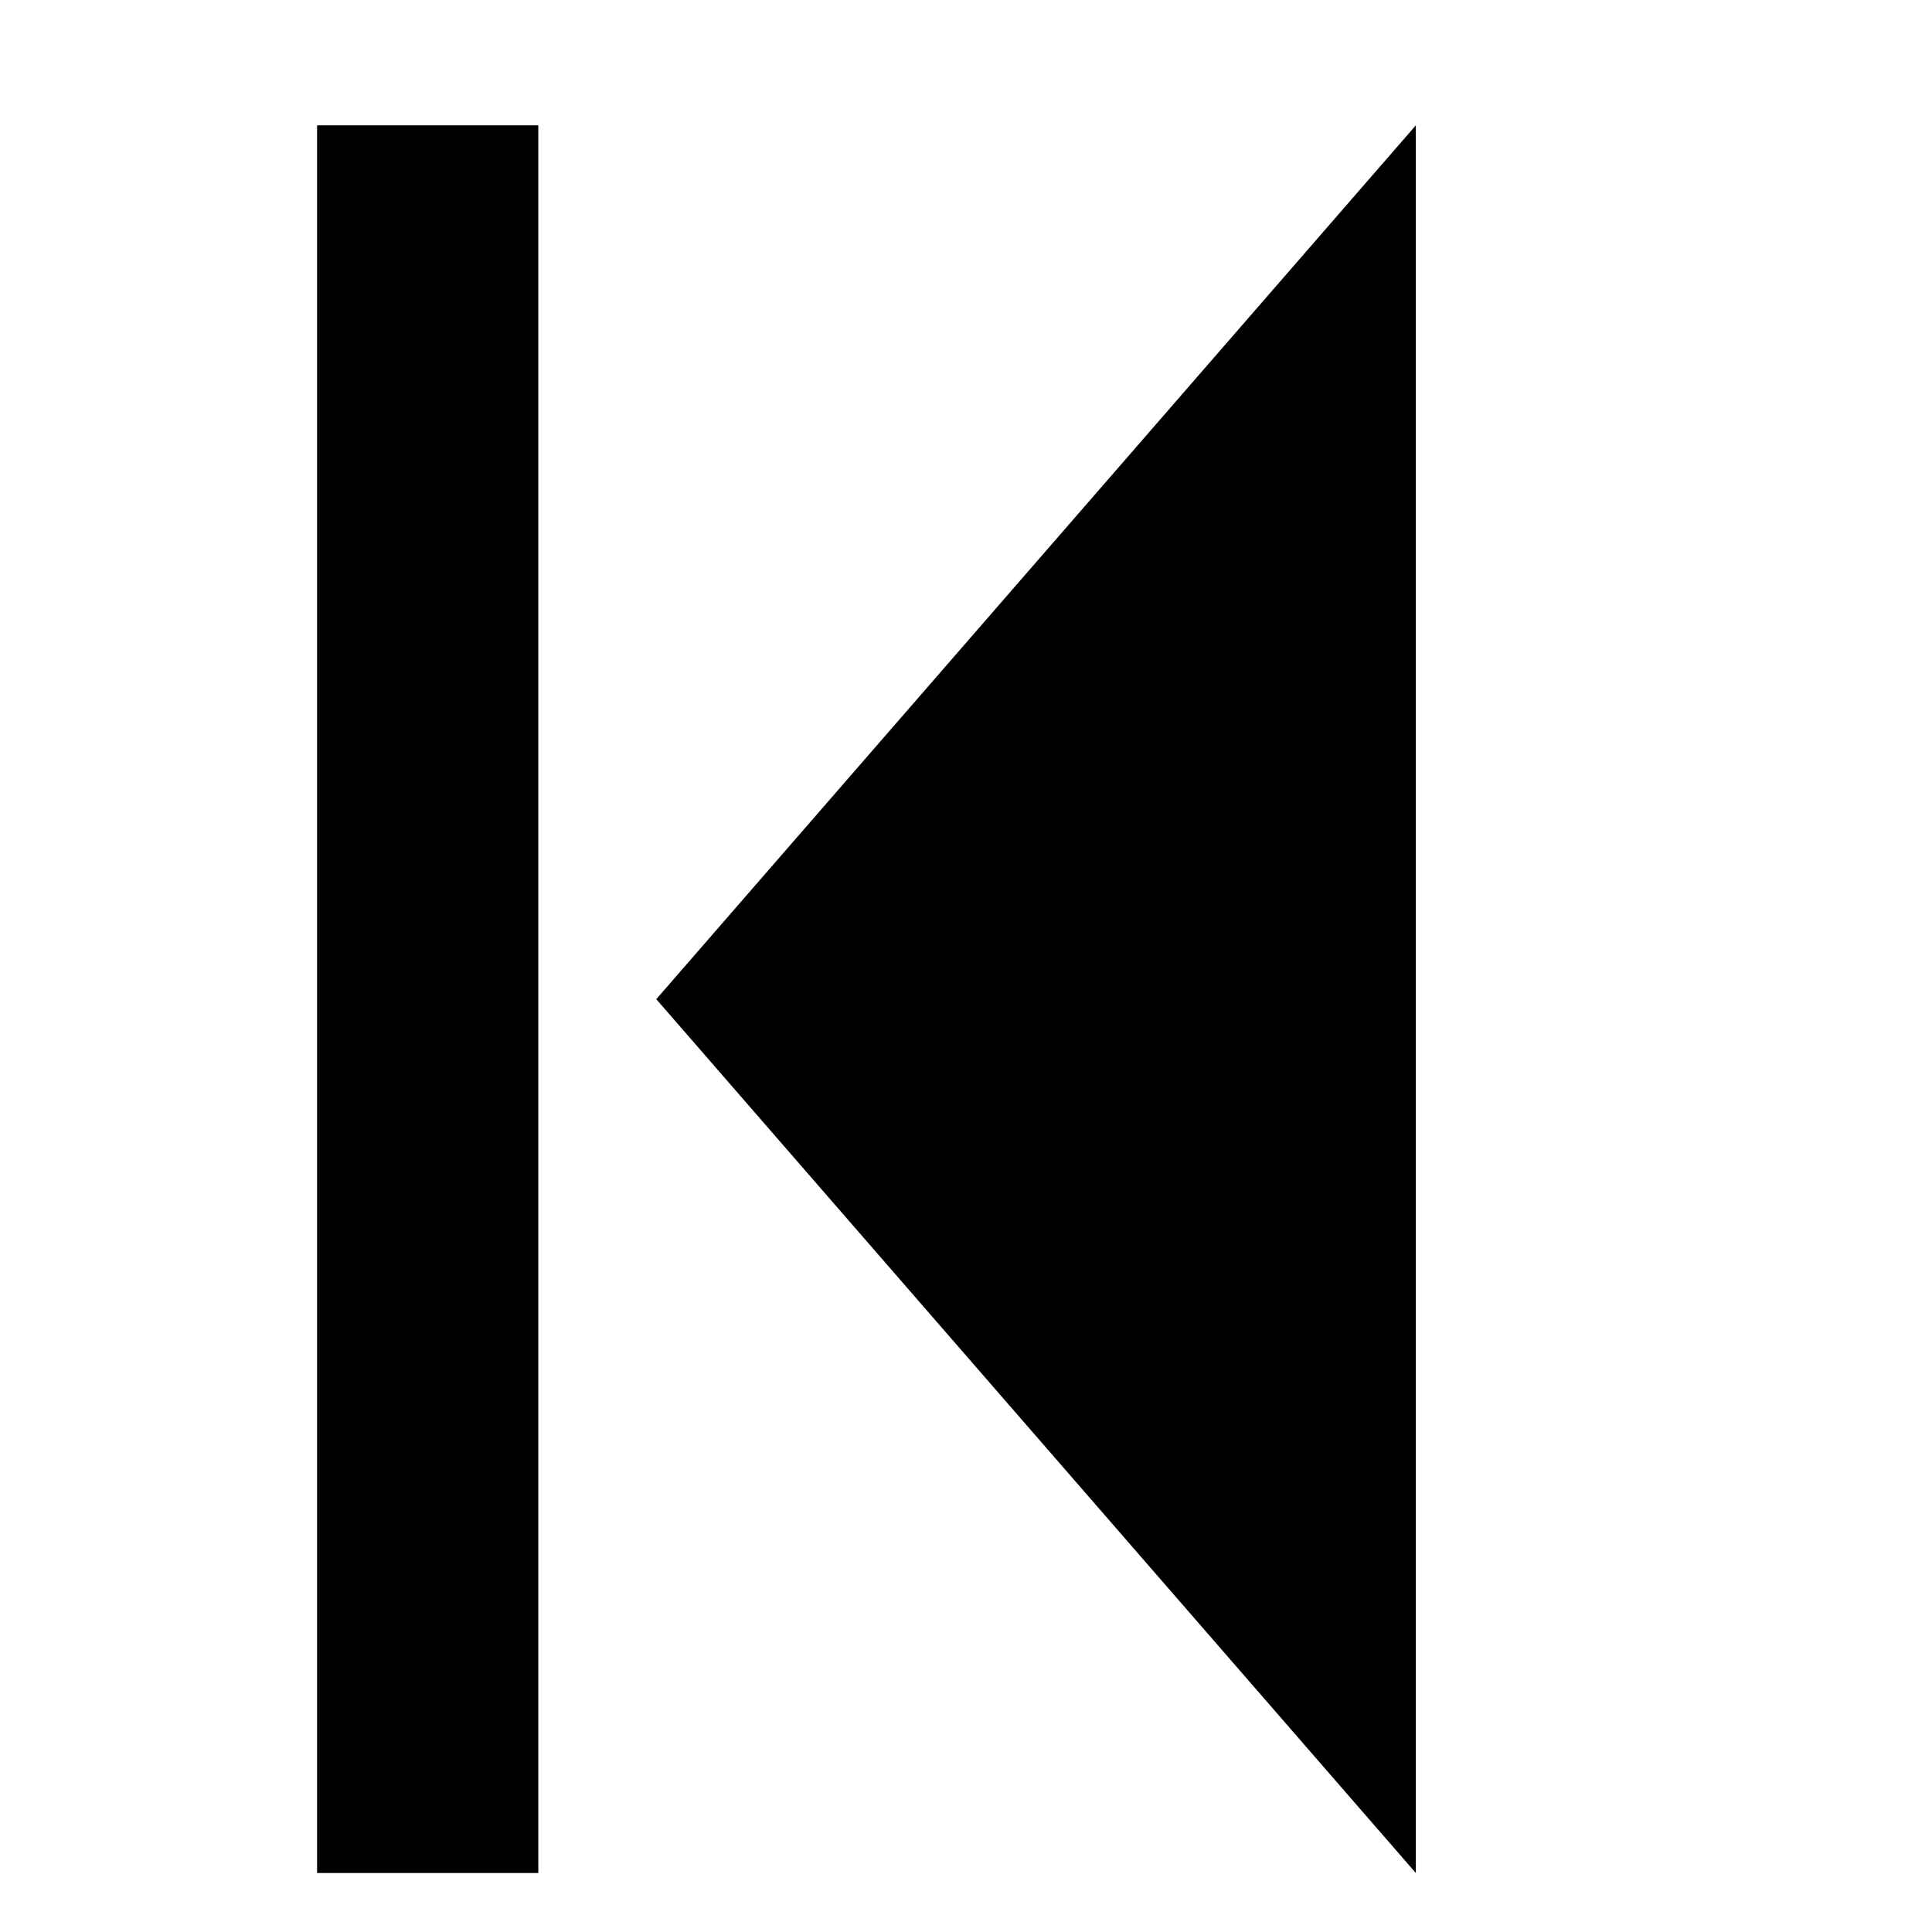 <svg width="524" height="524" viewBox="0 0 524 524" fill="none" xmlns="http://www.w3.org/2000/svg">
<path d="M178 271L384 34V508L178 271Z" fill="black"/>
<rect x="86" y="34" width="60" height="474" fill="black"/>
</svg>
